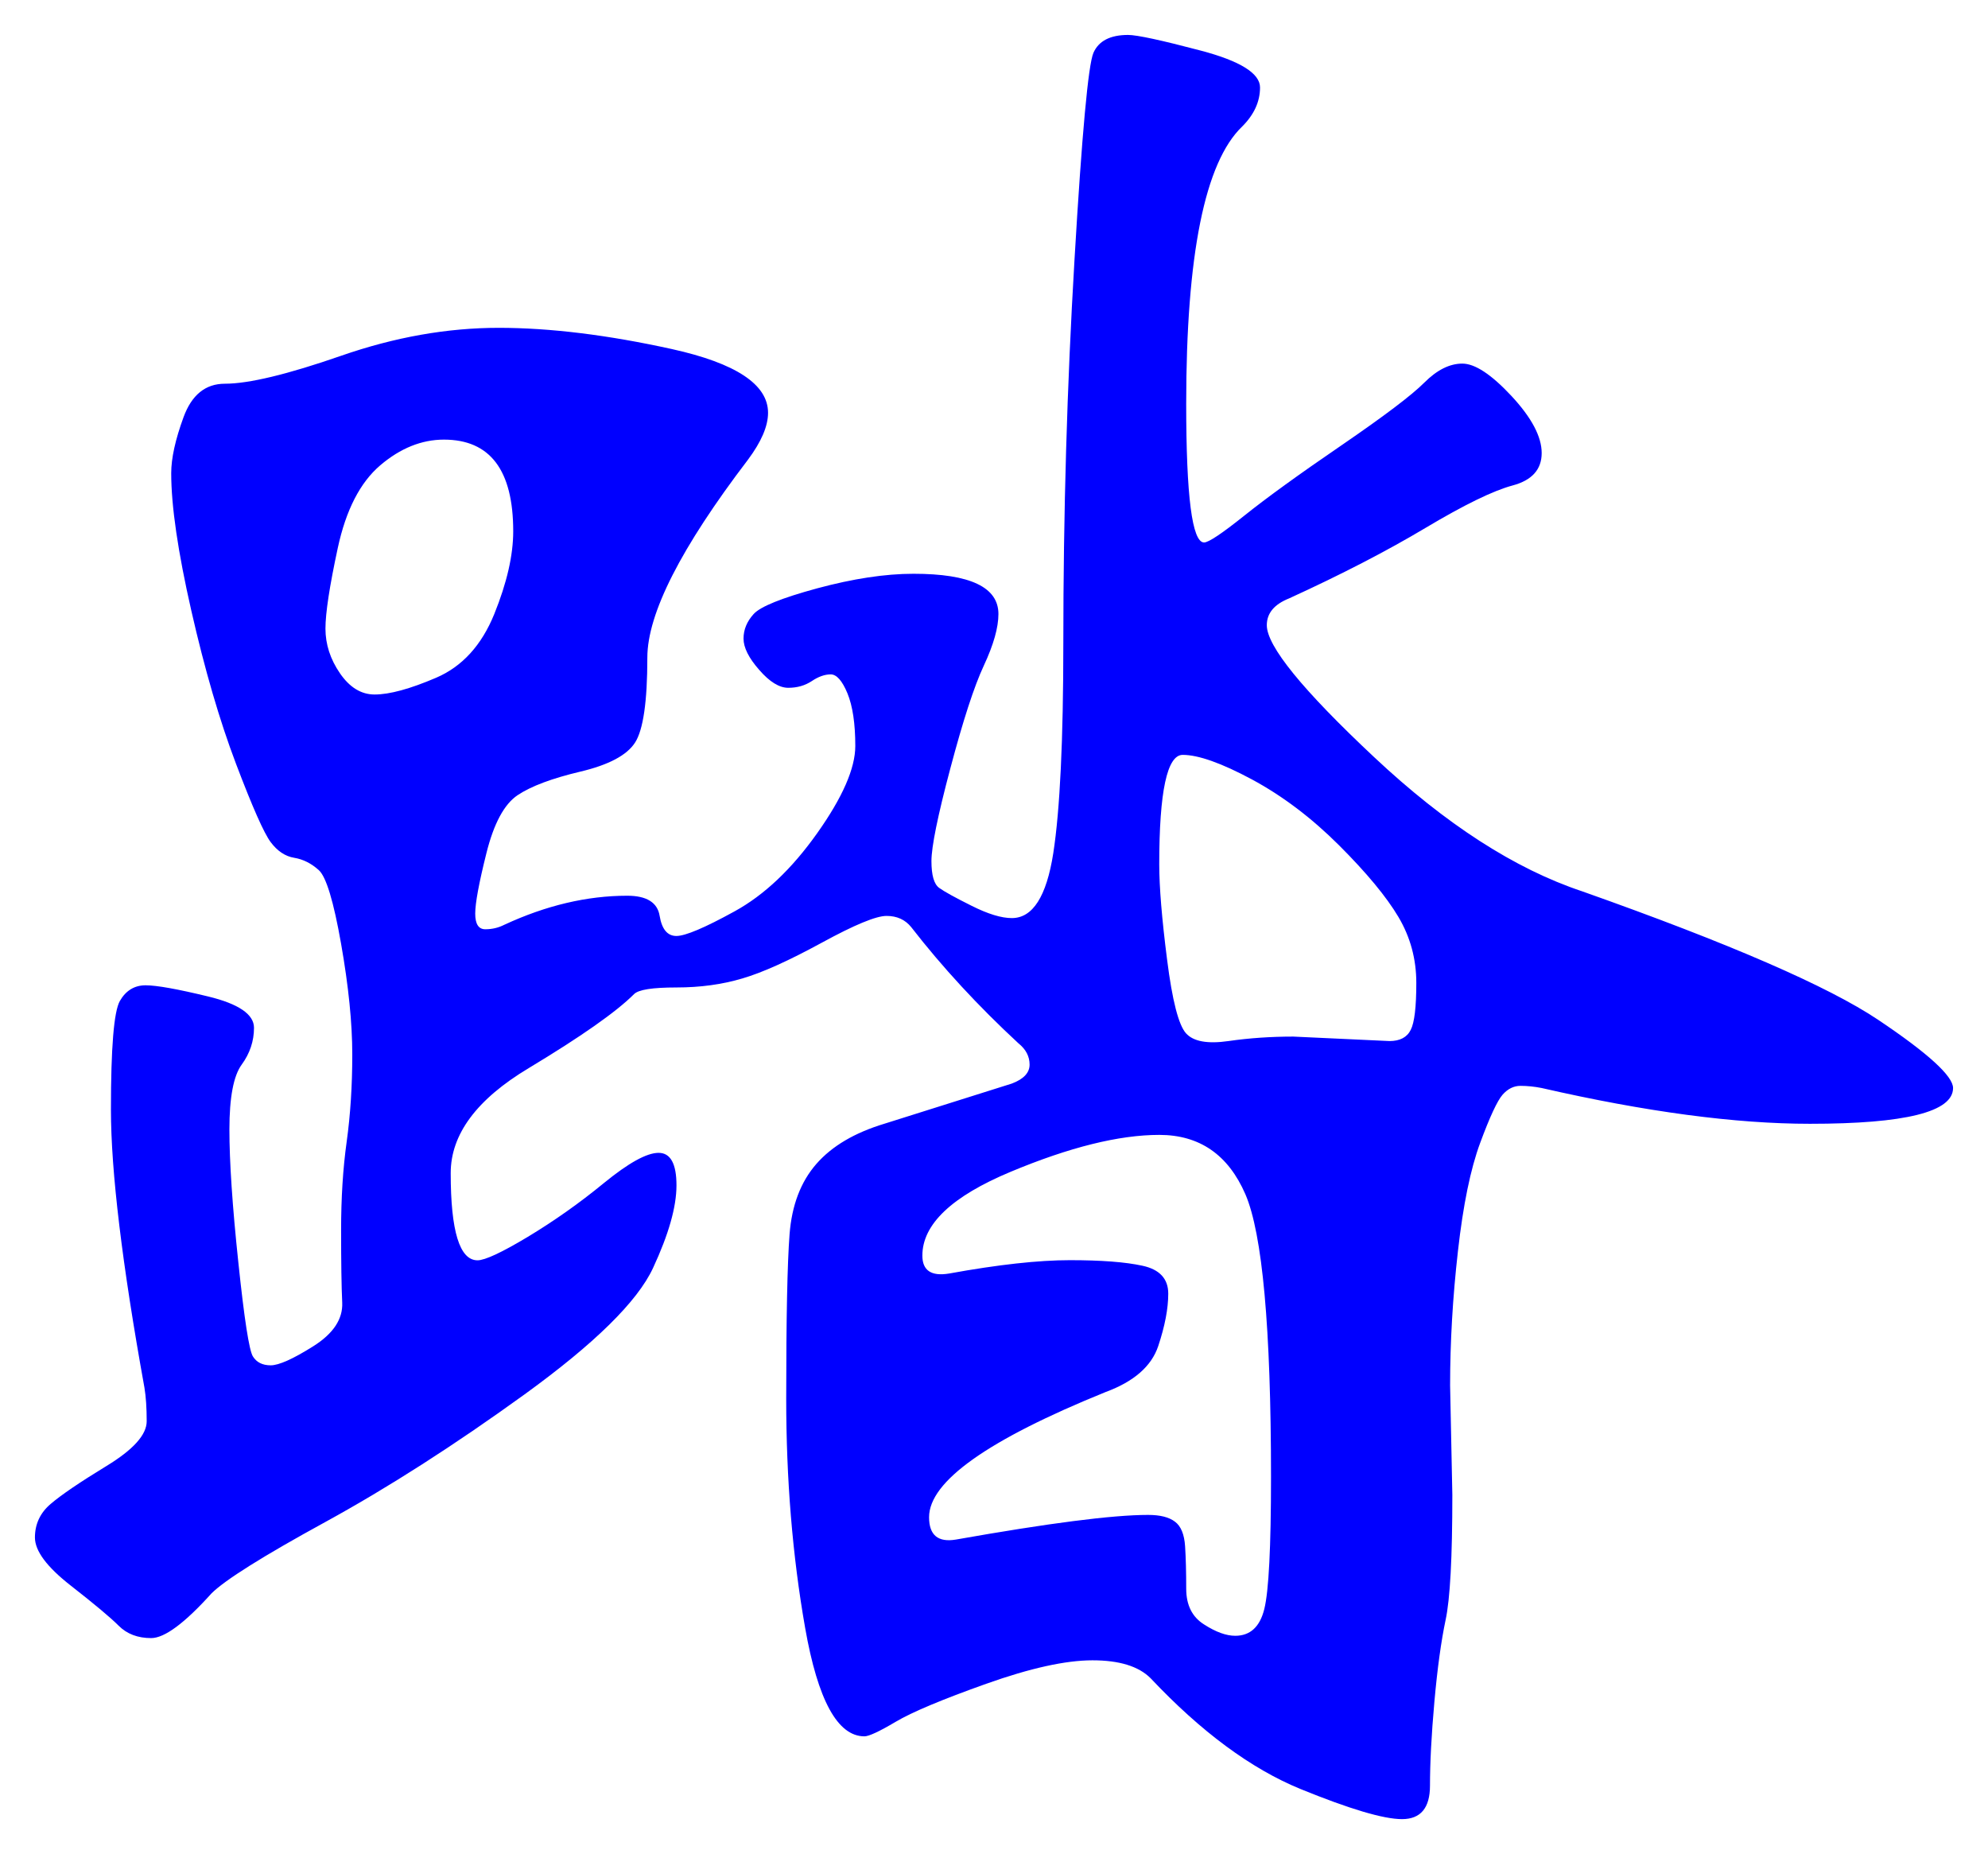 <svg xmlns="http://www.w3.org/2000/svg" xmlns:xlink="http://www.w3.org/1999/xlink" version="1.1" id="图层_1" x="0px" y="0px" width="28.459" height="26.536" viewBox="1.988 1.502 28.459 26.536" enable-background="new 0 0 30 30" xml:space="preserve">
<g>
	<path fill="#0000FF" d="M16.471,17.011c0.171-0.064,0.256-0.155,0.256-0.272s-0.053-0.219-0.159-0.304   c-0.576-0.533-1.089-1.088-1.536-1.664c-0.086-0.106-0.203-0.16-0.353-0.16s-0.459,0.128-0.928,0.384   c-0.47,0.256-0.848,0.427-1.136,0.511c-0.288,0.086-0.604,0.129-0.944,0.129c-0.342,0-0.544,0.031-0.607,0.096   c-0.257,0.256-0.758,0.607-1.505,1.057c-0.747,0.447-1.119,0.949-1.119,1.504c0,0.832,0.128,1.248,0.384,1.248   c0.106,0,0.347-0.112,0.72-0.336c0.373-0.225,0.736-0.48,1.088-0.769c0.353-0.288,0.613-0.433,0.784-0.433s0.256,0.156,0.256,0.465   s-0.112,0.703-0.336,1.184s-0.838,1.083-1.84,1.809c-1.003,0.725-1.952,1.333-2.848,1.824c-0.896,0.49-1.44,0.832-1.632,1.023   c-0.384,0.426-0.672,0.64-0.864,0.64s-0.347-0.059-0.464-0.176c-0.118-0.118-0.347-0.31-0.688-0.576   c-0.341-0.267-0.512-0.495-0.512-0.688c0-0.191,0.075-0.352,0.224-0.479c0.149-0.128,0.416-0.31,0.8-0.544   c0.384-0.234,0.576-0.447,0.576-0.641c0-0.191-0.011-0.352-0.032-0.479c-0.32-1.771-0.48-3.099-0.48-3.983s0.042-1.402,0.128-1.553   c0.085-0.148,0.208-0.224,0.368-0.224c0.16,0,0.458,0.054,0.896,0.16c0.437,0.106,0.656,0.256,0.656,0.448   c0,0.191-0.059,0.367-0.176,0.527s-0.176,0.47-0.176,0.928c0,0.459,0.042,1.094,0.128,1.904c0.085,0.811,0.155,1.26,0.208,1.344   C5.66,21,5.746,21.043,5.863,21.043s0.32-0.091,0.608-0.272c0.288-0.181,0.426-0.39,0.416-0.624   c-0.011-0.234-0.016-0.581-0.016-1.04c0-0.458,0.026-0.88,0.08-1.265c0.053-0.383,0.08-0.799,0.08-1.247s-0.053-0.976-0.16-1.584   c-0.107-0.608-0.213-0.96-0.32-1.056c-0.107-0.096-0.224-0.155-0.352-0.176c-0.128-0.021-0.24-0.096-0.336-0.224   c-0.096-0.128-0.261-0.501-0.496-1.12c-0.235-0.619-0.448-1.349-0.64-2.192S4.439,8.744,4.439,8.274c0-0.213,0.059-0.48,0.176-0.8   c0.117-0.32,0.314-0.48,0.592-0.48c0.341,0,0.896-0.133,1.664-0.4c0.768-0.267,1.52-0.4,2.256-0.4s1.563,0.102,2.48,0.304   c0.917,0.203,1.376,0.507,1.376,0.912c0,0.192-0.097,0.416-0.288,0.672c-0.96,1.259-1.44,2.203-1.44,2.832   c0,0.629-0.059,1.035-0.176,1.216c-0.117,0.182-0.379,0.32-0.784,0.416c-0.405,0.096-0.704,0.208-0.896,0.336   c-0.192,0.128-0.342,0.406-0.448,0.832c-0.107,0.427-0.16,0.715-0.16,0.864c0,0.149,0.048,0.224,0.144,0.224   c0.097,0,0.187-0.021,0.272-0.064c0.597-0.277,1.184-0.416,1.76-0.416c0.277,0,0.433,0.096,0.464,0.288   c0.032,0.192,0.112,0.288,0.24,0.288s0.405-0.117,0.832-0.352c0.427-0.234,0.821-0.608,1.184-1.12   c0.363-0.512,0.545-0.928,0.545-1.248c0-0.32-0.038-0.571-0.112-0.752c-0.075-0.181-0.155-0.272-0.24-0.272   s-0.176,0.032-0.271,0.096c-0.097,0.064-0.208,0.096-0.337,0.096c-0.128,0-0.267-0.085-0.415-0.256   c-0.15-0.17-0.225-0.32-0.225-0.448s0.048-0.245,0.145-0.352c0.096-0.106,0.399-0.229,0.911-0.368   c0.513-0.138,0.971-0.208,1.377-0.208c0.81,0,1.216,0.192,1.216,0.576c0,0.192-0.069,0.438-0.208,0.736   c-0.14,0.299-0.299,0.79-0.48,1.472c-0.182,0.683-0.271,1.125-0.271,1.328s0.037,0.331,0.111,0.384   c0.075,0.054,0.229,0.139,0.464,0.256c0.235,0.118,0.427,0.176,0.576,0.176c0.299,0,0.496-0.309,0.593-0.928   c0.096-0.618,0.144-1.621,0.144-3.008c0-1.856,0.053-3.685,0.16-5.488c0.106-1.803,0.197-2.789,0.271-2.96   c0.075-0.17,0.24-0.256,0.496-0.256c0.128,0,0.475,0.075,1.04,0.224c0.565,0.149,0.849,0.326,0.849,0.528   c0,0.203-0.086,0.39-0.257,0.56c-0.533,0.512-0.8,1.835-0.8,3.968c0,1.323,0.085,1.984,0.256,1.984   c0.064,0,0.256-0.128,0.576-0.384c0.32-0.256,0.784-0.592,1.393-1.008c0.607-0.416,1.002-0.714,1.184-0.896   c0.181-0.181,0.362-0.272,0.544-0.272c0.181,0,0.416,0.155,0.704,0.464c0.288,0.31,0.432,0.582,0.432,0.816   c0,0.235-0.139,0.39-0.416,0.464s-0.693,0.277-1.248,0.608c-0.555,0.331-1.205,0.667-1.951,1.008   c-0.214,0.085-0.32,0.213-0.32,0.384c0,0.299,0.512,0.928,1.536,1.888c1.023,0.96,2.016,1.6,2.976,1.92   c2.112,0.747,3.525,1.361,4.24,1.84s1.072,0.806,1.072,0.976c0,0.342-0.684,0.512-2.049,0.512c-1.066,0-2.347-0.17-3.84-0.512   c-0.106-0.021-0.208-0.031-0.304-0.031s-0.182,0.043-0.256,0.127c-0.075,0.086-0.182,0.315-0.32,0.688   c-0.139,0.374-0.245,0.892-0.319,1.552c-0.075,0.662-0.112,1.302-0.112,1.92l0.032,1.568c0,0.896-0.032,1.493-0.097,1.792   c-0.063,0.299-0.117,0.688-0.16,1.168s-0.063,0.88-0.063,1.2s-0.134,0.48-0.4,0.48s-0.752-0.145-1.456-0.432   c-0.704-0.289-1.419-0.816-2.144-1.585c-0.171-0.171-0.448-0.256-0.832-0.256s-0.891,0.112-1.521,0.336   c-0.629,0.224-1.062,0.405-1.296,0.544s-0.384,0.208-0.447,0.208c-0.385,0-0.667-0.518-0.849-1.552   c-0.182-1.035-0.271-2.129-0.271-3.28s0.016-1.937,0.048-2.353s0.16-0.752,0.384-1.008s0.549-0.447,0.977-0.576L16.471,17.011z    M7.351,11.442c0.214,0,0.507-0.08,0.881-0.24c0.372-0.16,0.65-0.464,0.832-0.912c0.181-0.448,0.271-0.842,0.271-1.184   c0-0.875-0.331-1.312-0.992-1.312c-0.319,0-0.624,0.123-0.912,0.368C7.143,8.408,6.94,8.803,6.823,9.347s-0.176,0.928-0.176,1.152   s0.069,0.438,0.208,0.64C6.994,11.341,7.159,11.442,7.351,11.442z M19.671,24.914c0.213,0,0.353-0.127,0.416-0.383   c0.064-0.257,0.096-0.886,0.096-1.889c0-2.133-0.123-3.482-0.367-4.048c-0.246-0.565-0.656-0.849-1.232-0.849   s-1.285,0.176-2.128,0.528s-1.264,0.752-1.264,1.2c0,0.213,0.128,0.299,0.384,0.256c0.704-0.128,1.28-0.191,1.728-0.191   c0.448,0,0.795,0.026,1.04,0.08c0.245,0.053,0.368,0.187,0.368,0.399c0,0.214-0.048,0.464-0.144,0.752   c-0.097,0.288-0.348,0.507-0.752,0.656c-1.686,0.683-2.528,1.28-2.528,1.792c0,0.256,0.128,0.363,0.384,0.32   c1.322-0.234,2.24-0.353,2.752-0.353c0.171,0,0.299,0.032,0.384,0.097c0.085,0.063,0.134,0.181,0.145,0.352   s0.016,0.373,0.016,0.607s0.085,0.405,0.256,0.512C19.394,24.861,19.543,24.914,19.671,24.914z M21.879,16.402   c0.149,0,0.251-0.053,0.304-0.16c0.054-0.105,0.08-0.33,0.08-0.672c0-0.341-0.085-0.656-0.256-0.944s-0.453-0.629-0.848-1.024   c-0.396-0.395-0.812-0.709-1.248-0.944c-0.438-0.235-0.769-0.352-0.992-0.352s-0.336,0.523-0.336,1.568   c0,0.32,0.037,0.773,0.112,1.36c0.074,0.587,0.165,0.939,0.271,1.057s0.31,0.154,0.608,0.111c0.298-0.043,0.607-0.064,0.928-0.064   L21.879,16.402z" stroke-width="1"/>
</g>
</svg>